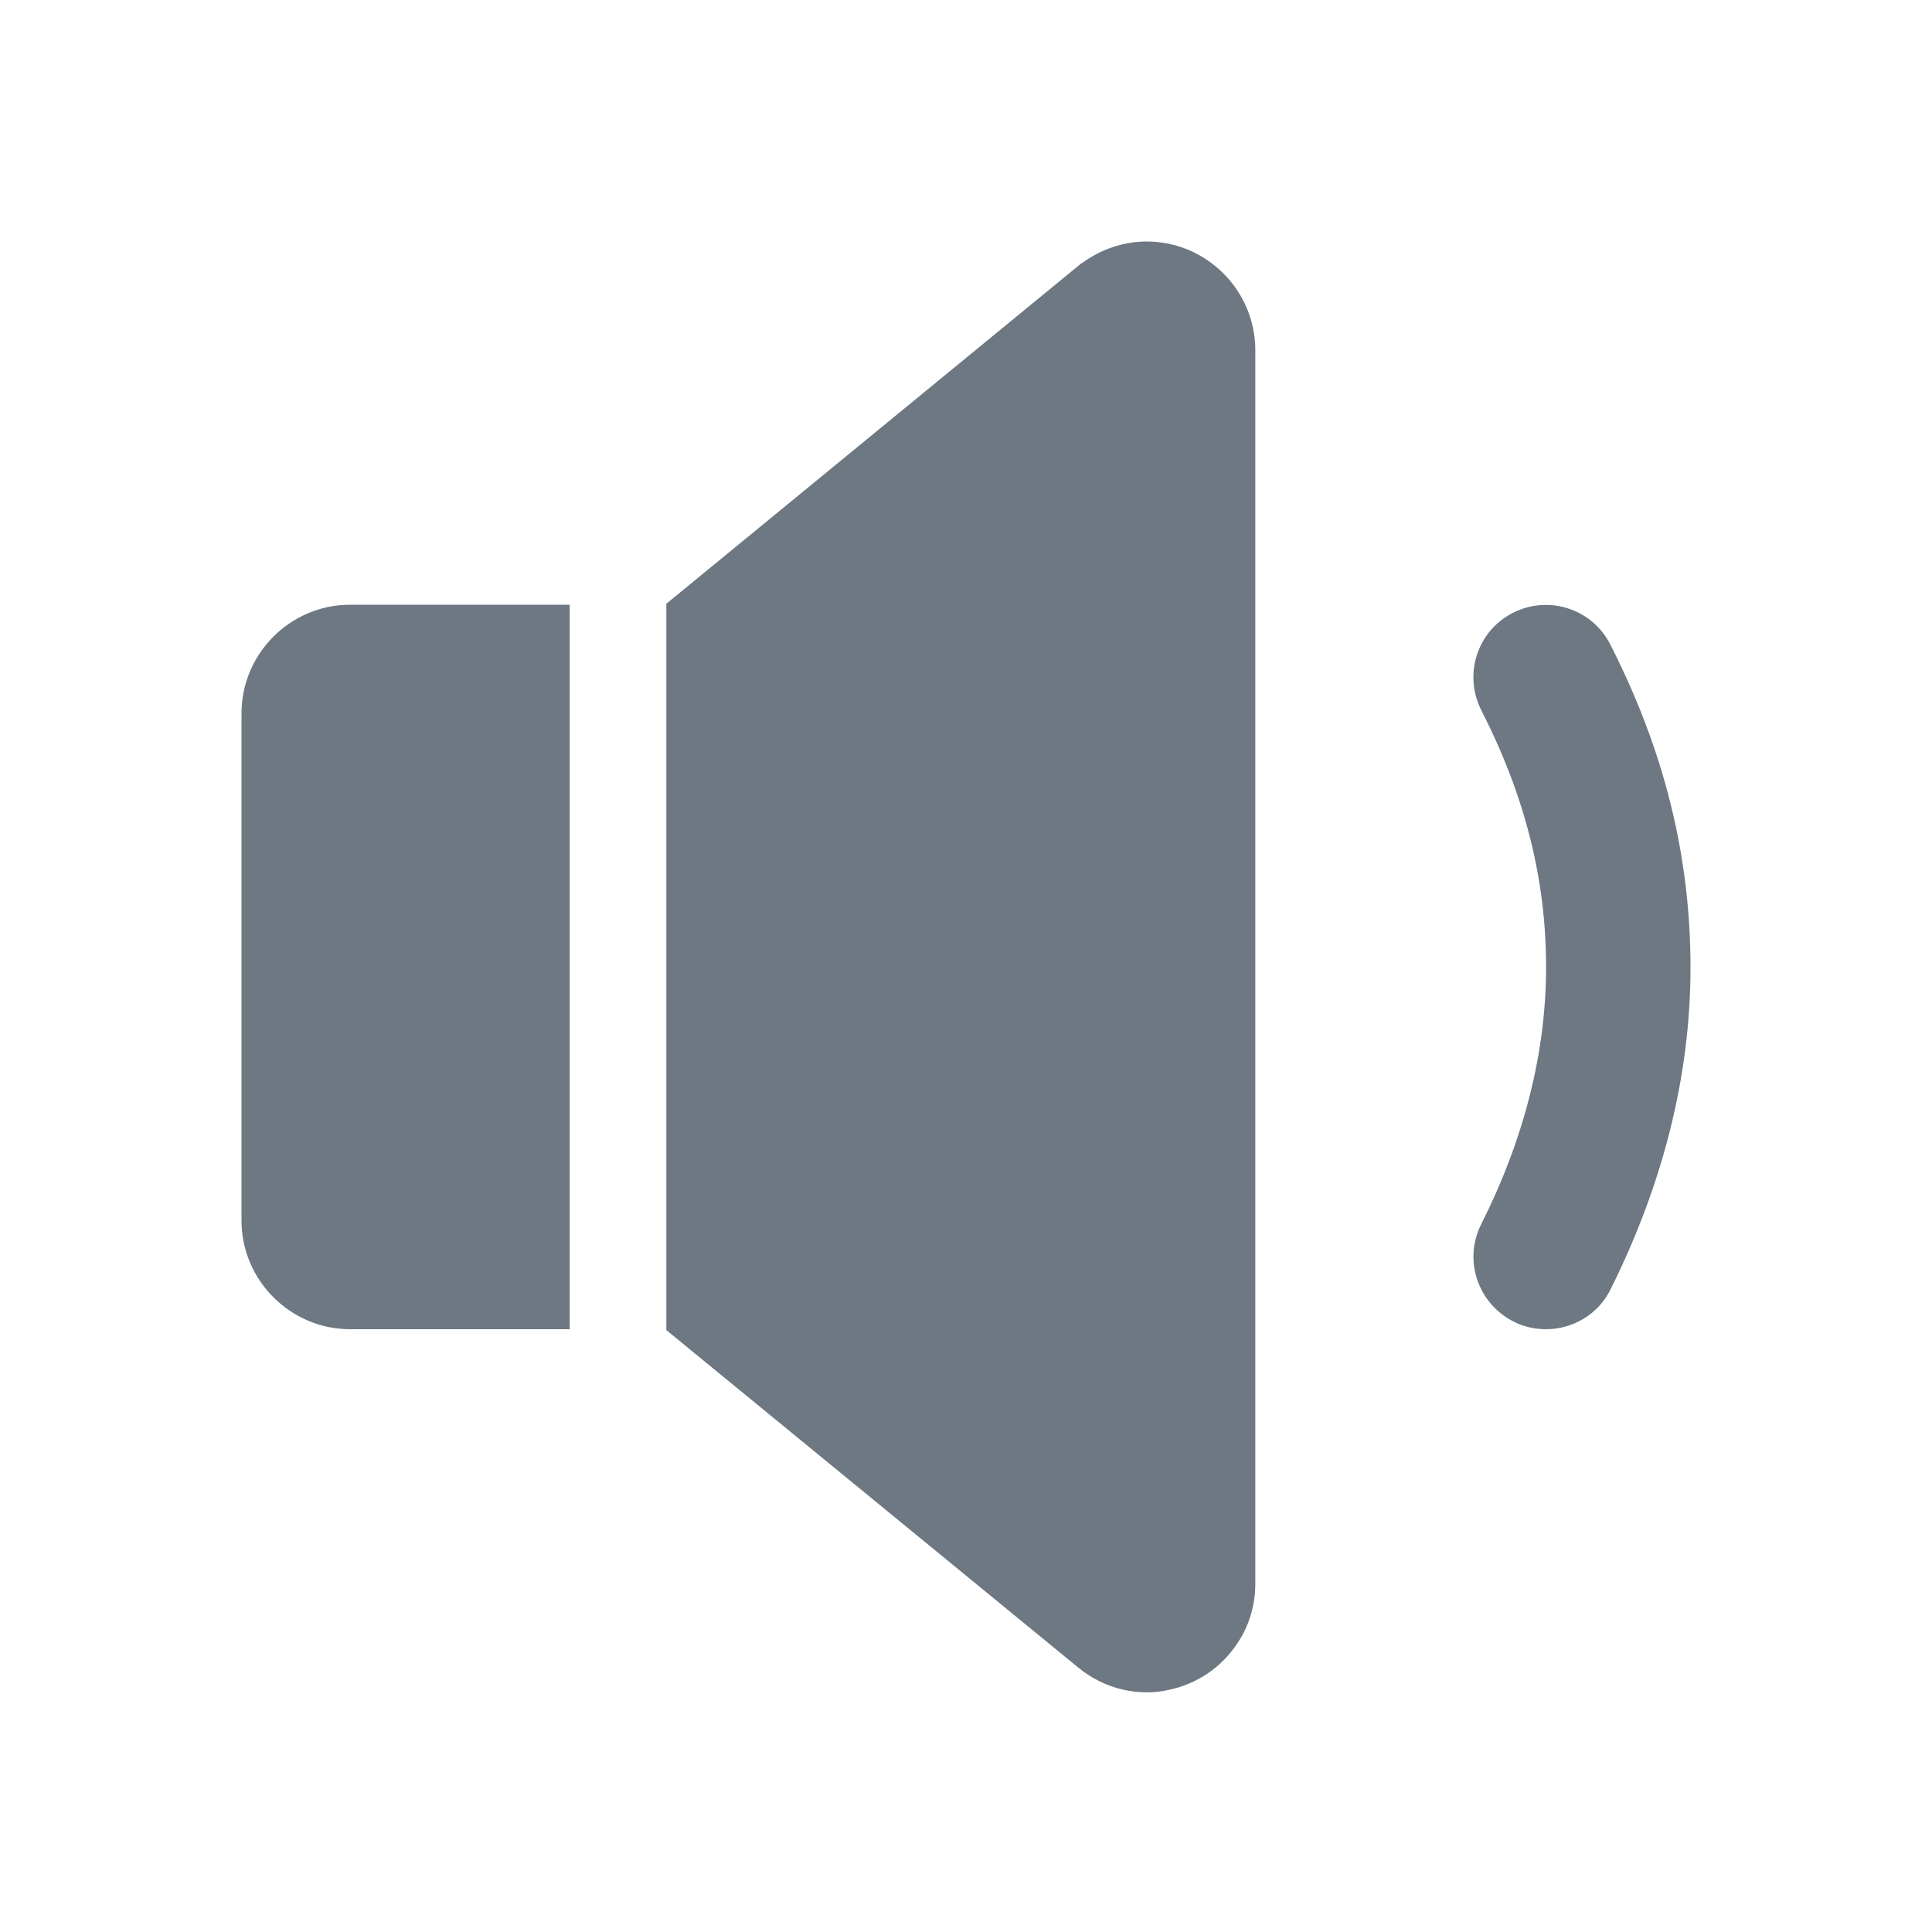 <svg width="20" height="20" viewBox="0 0 20 20" fill="none" xmlns="http://www.w3.org/2000/svg">
<mask id="mask0_2366_7789" style="mask-type:alpha" maskUnits="userSpaceOnUse" x="0" y="0" width="20" height="20">
<rect width="20" height="20" fill="#FF0000"/>
</mask>
<g mask="url(#mask0_2366_7789)">
<path d="M11.87 2.5C12.489 2.5 12.995 3.006 12.995 3.625V16.394C12.995 16.633 12.921 16.867 12.775 17.06C12.597 17.303 12.334 17.458 12.039 17.505C11.992 17.514 11.936 17.519 11.875 17.519C11.636 17.519 11.406 17.444 11.209 17.299C11.2 17.29 11.191 17.285 11.177 17.275L6.898 13.769V6.25L11.172 2.744C11.181 2.735 11.191 2.725 11.205 2.721C11.397 2.58 11.631 2.5 11.87 2.5ZM5.898 13.76H3.625C3.006 13.76 2.5 13.253 2.5 12.635V7.385C2.5 6.766 3.006 6.26 3.625 6.26H5.898V13.76ZM15.662 6.344C16.032 6.156 16.482 6.302 16.67 6.672C17.228 7.769 17.5 8.862 17.5 10.015C17.5 11.13 17.218 12.255 16.67 13.352C16.543 13.609 16.277 13.76 16.005 13.76C15.892 13.76 15.775 13.736 15.667 13.68C15.297 13.492 15.146 13.042 15.334 12.672C15.779 11.786 16.005 10.891 16.005 10.01C16.005 9.1 15.784 8.233 15.334 7.352C15.147 6.981 15.292 6.531 15.662 6.344Z" fill="#6D7882"/>
</g>
</svg>

